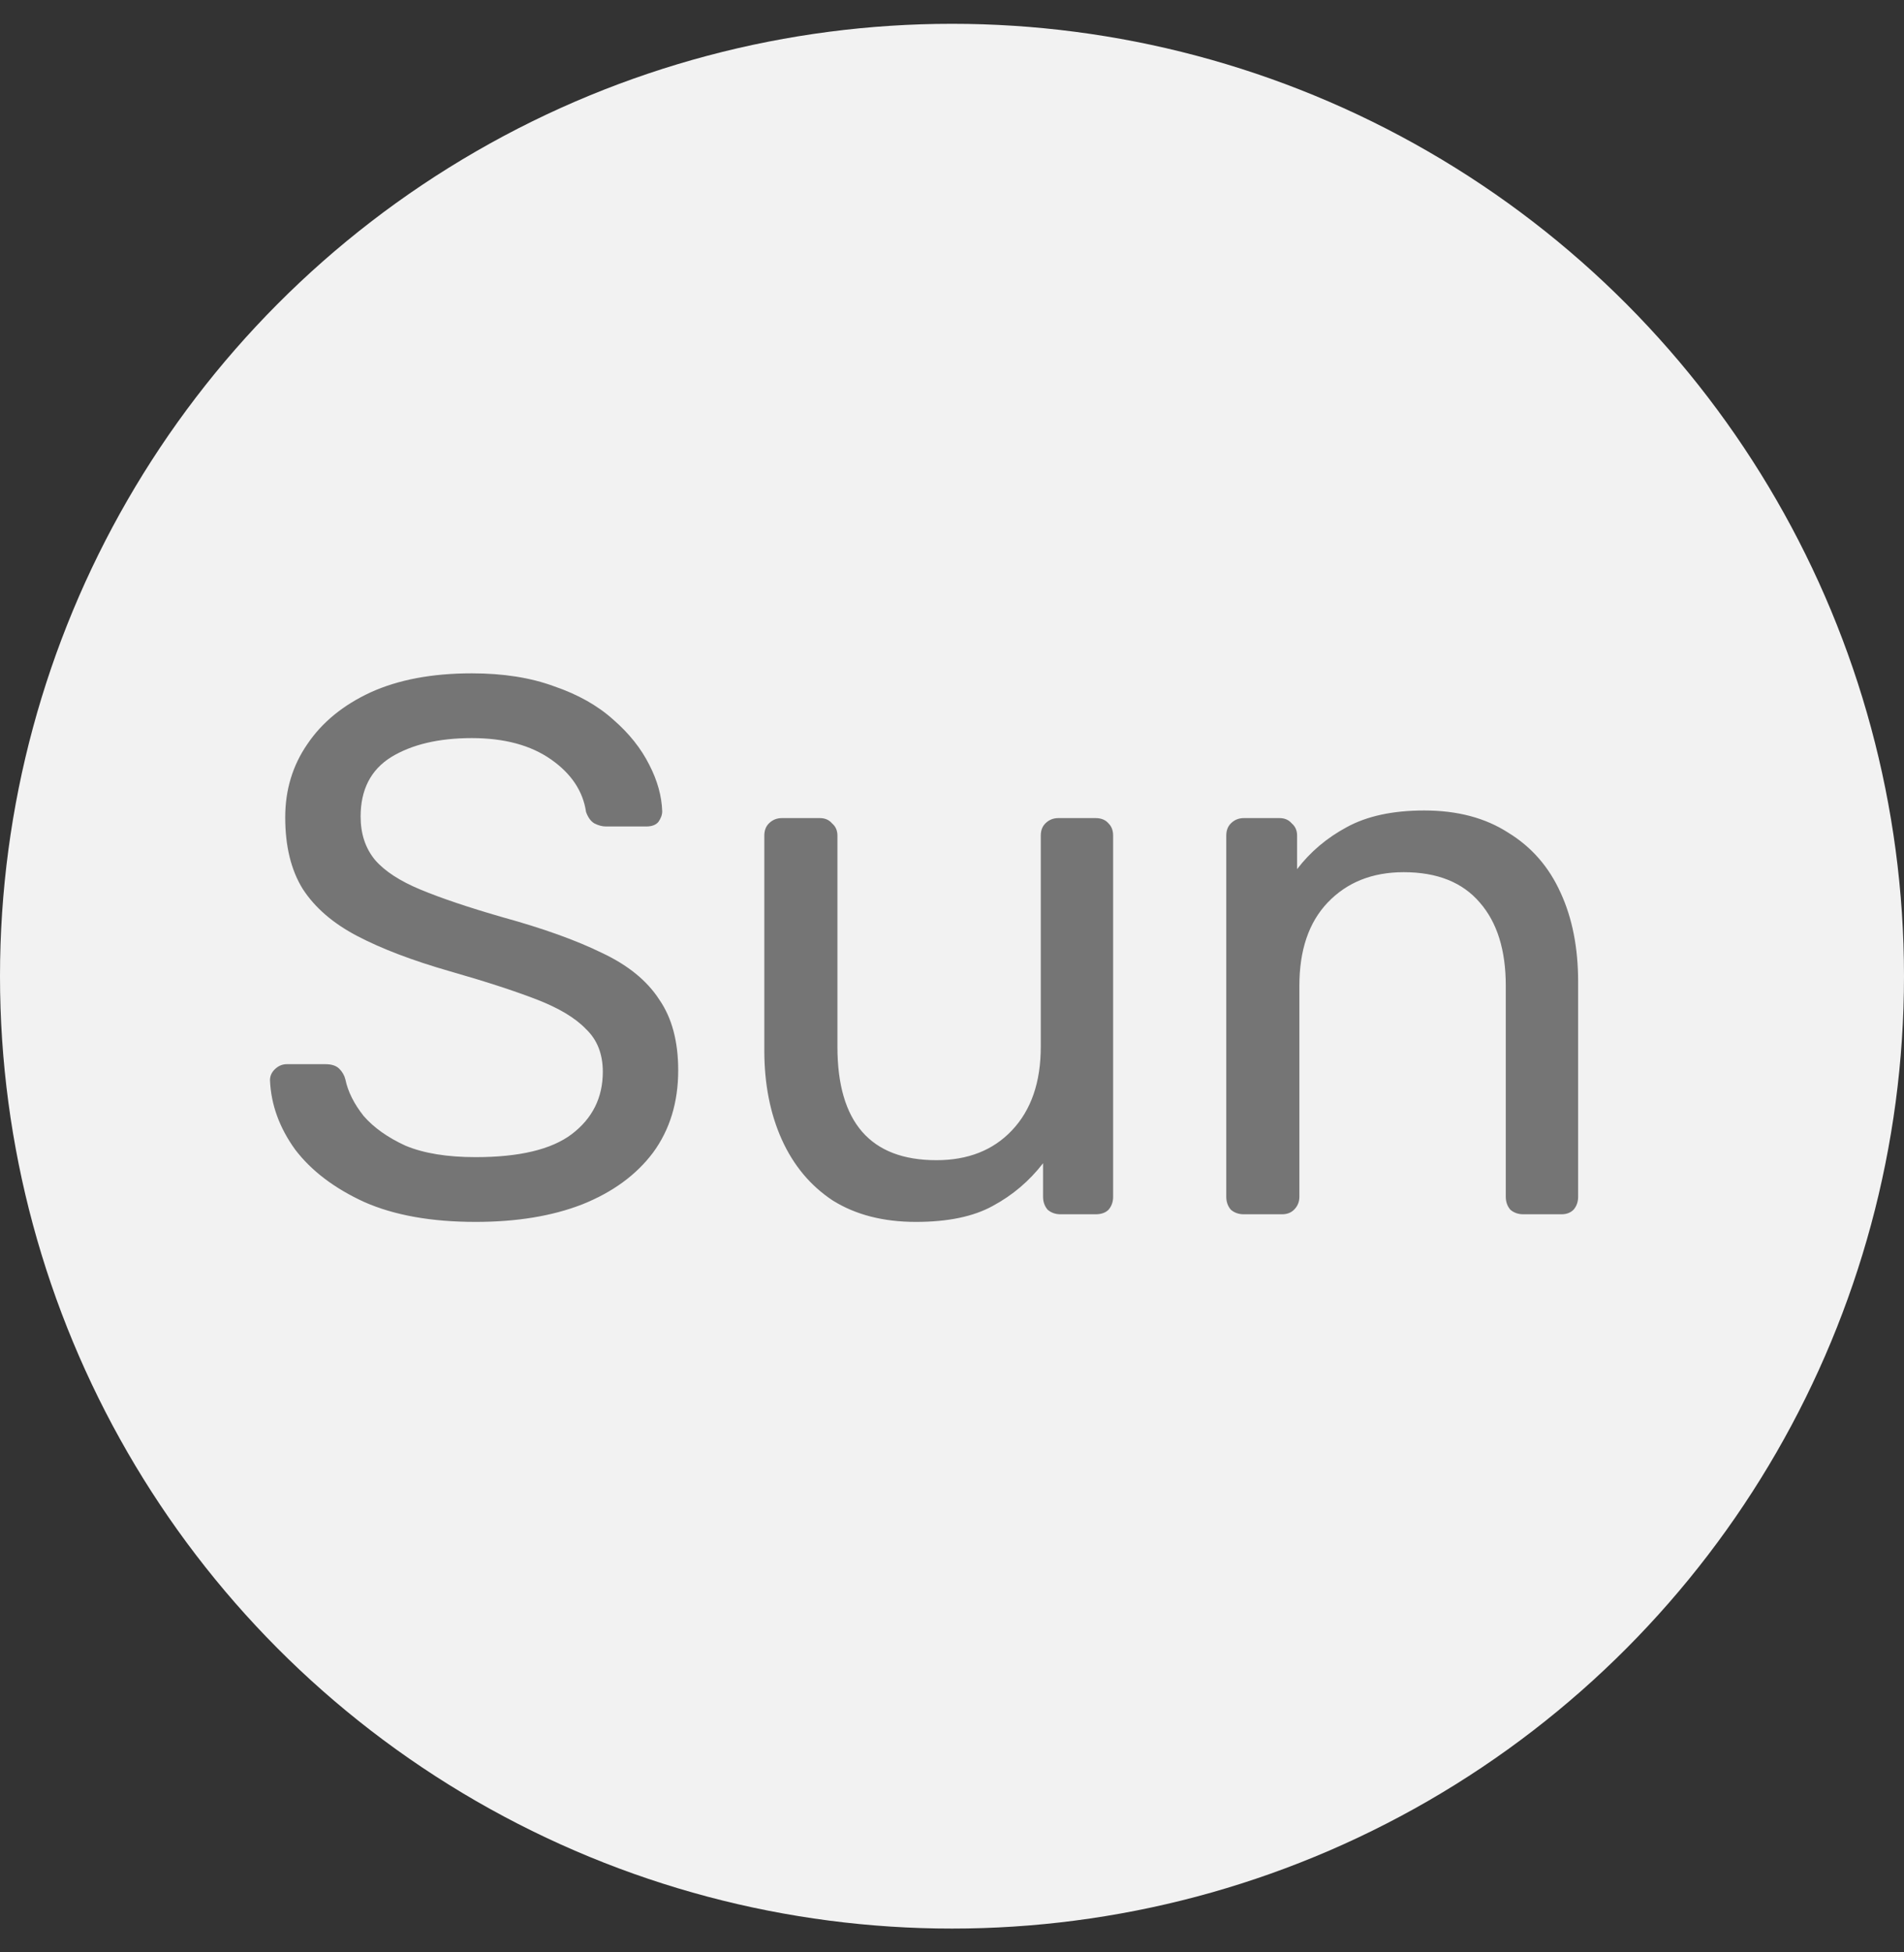 <svg width="40" height="41" viewBox="0 0 40 41" fill="none" xmlns="http://www.w3.org/2000/svg">
<rect x="0" y="0" width="40" height="41" fill="#333333" stroke="none"/>
<circle cx="20" cy="20.5" r="20" fill="#F2F2F2"/>
<path d="M9.992 25.66C9.064 25.66 8.285 25.521 7.656 25.244C7.027 24.956 6.541 24.588 6.2 24.14C5.869 23.681 5.693 23.196 5.672 22.684C5.672 22.599 5.704 22.524 5.768 22.46C5.843 22.385 5.928 22.348 6.024 22.348H6.84C6.968 22.348 7.064 22.38 7.128 22.444C7.192 22.508 7.235 22.583 7.256 22.668C7.309 22.924 7.437 23.18 7.64 23.436C7.853 23.681 8.147 23.889 8.52 24.06C8.904 24.22 9.395 24.3 9.992 24.3C10.909 24.3 11.581 24.14 12.008 23.82C12.445 23.489 12.664 23.052 12.664 22.508C12.664 22.135 12.547 21.836 12.312 21.612C12.088 21.377 11.741 21.169 11.272 20.988C10.803 20.807 10.195 20.609 9.448 20.396C8.669 20.172 8.024 19.927 7.512 19.66C7 19.393 6.616 19.063 6.36 18.668C6.115 18.273 5.992 17.772 5.992 17.164C5.992 16.588 6.147 16.076 6.456 15.628C6.765 15.169 7.208 14.807 7.784 14.54C8.371 14.273 9.08 14.14 9.912 14.14C10.573 14.14 11.149 14.231 11.64 14.412C12.141 14.583 12.557 14.817 12.888 15.116C13.219 15.404 13.469 15.719 13.64 16.06C13.811 16.391 13.901 16.716 13.912 17.036C13.912 17.111 13.885 17.185 13.832 17.26C13.779 17.324 13.693 17.356 13.576 17.356H12.728C12.653 17.356 12.573 17.335 12.488 17.292C12.413 17.249 12.355 17.169 12.312 17.052C12.248 16.615 12.003 16.247 11.576 15.948C11.149 15.649 10.595 15.5 9.912 15.5C9.219 15.5 8.653 15.633 8.216 15.9C7.789 16.167 7.576 16.583 7.576 17.148C7.576 17.511 7.677 17.815 7.88 18.06C8.083 18.295 8.403 18.503 8.84 18.684C9.277 18.865 9.848 19.057 10.552 19.26C11.405 19.495 12.104 19.745 12.648 20.012C13.192 20.268 13.592 20.593 13.848 20.988C14.115 21.372 14.248 21.868 14.248 22.476C14.248 23.148 14.072 23.724 13.72 24.204C13.368 24.673 12.872 25.036 12.232 25.292C11.603 25.537 10.856 25.66 9.992 25.66ZM19.241 25.66C18.558 25.66 17.977 25.511 17.497 25.212C17.028 24.903 16.671 24.476 16.425 23.932C16.18 23.388 16.057 22.764 16.057 22.06V17.548C16.057 17.441 16.089 17.356 16.153 17.292C16.228 17.217 16.319 17.18 16.425 17.18H17.225C17.332 17.18 17.417 17.217 17.481 17.292C17.556 17.356 17.593 17.441 17.593 17.548V21.98C17.593 23.569 18.287 24.364 19.673 24.364C20.334 24.364 20.863 24.156 21.257 23.74C21.663 23.313 21.865 22.727 21.865 21.98V17.548C21.865 17.441 21.897 17.356 21.961 17.292C22.036 17.217 22.127 17.18 22.233 17.18H23.017C23.134 17.18 23.225 17.217 23.289 17.292C23.353 17.356 23.385 17.441 23.385 17.548V25.132C23.385 25.239 23.353 25.329 23.289 25.404C23.225 25.468 23.134 25.5 23.017 25.5H22.281C22.174 25.5 22.084 25.468 22.009 25.404C21.945 25.329 21.913 25.239 21.913 25.132V24.428C21.625 24.801 21.273 25.1 20.857 25.324C20.452 25.548 19.913 25.66 19.241 25.66ZM26.13 25.5C26.023 25.5 25.933 25.468 25.858 25.404C25.794 25.329 25.762 25.239 25.762 25.132V17.548C25.762 17.441 25.794 17.356 25.858 17.292C25.933 17.217 26.023 17.18 26.13 17.18H26.882C26.989 17.18 27.074 17.217 27.138 17.292C27.213 17.356 27.25 17.441 27.25 17.548V18.252C27.527 17.889 27.874 17.596 28.29 17.372C28.717 17.137 29.261 17.02 29.922 17.02C30.616 17.02 31.202 17.175 31.682 17.484C32.173 17.783 32.541 18.204 32.786 18.748C33.032 19.281 33.154 19.905 33.154 20.62V25.132C33.154 25.239 33.122 25.329 33.058 25.404C32.994 25.468 32.909 25.5 32.802 25.5H32.002C31.895 25.5 31.805 25.468 31.73 25.404C31.666 25.329 31.634 25.239 31.634 25.132V20.7C31.634 19.953 31.453 19.372 31.09 18.956C30.727 18.529 30.194 18.316 29.49 18.316C28.829 18.316 28.296 18.529 27.89 18.956C27.495 19.372 27.298 19.953 27.298 20.7V25.132C27.298 25.239 27.261 25.329 27.186 25.404C27.122 25.468 27.037 25.5 26.93 25.5H26.13Z" fill="#757575"/>
</svg>
